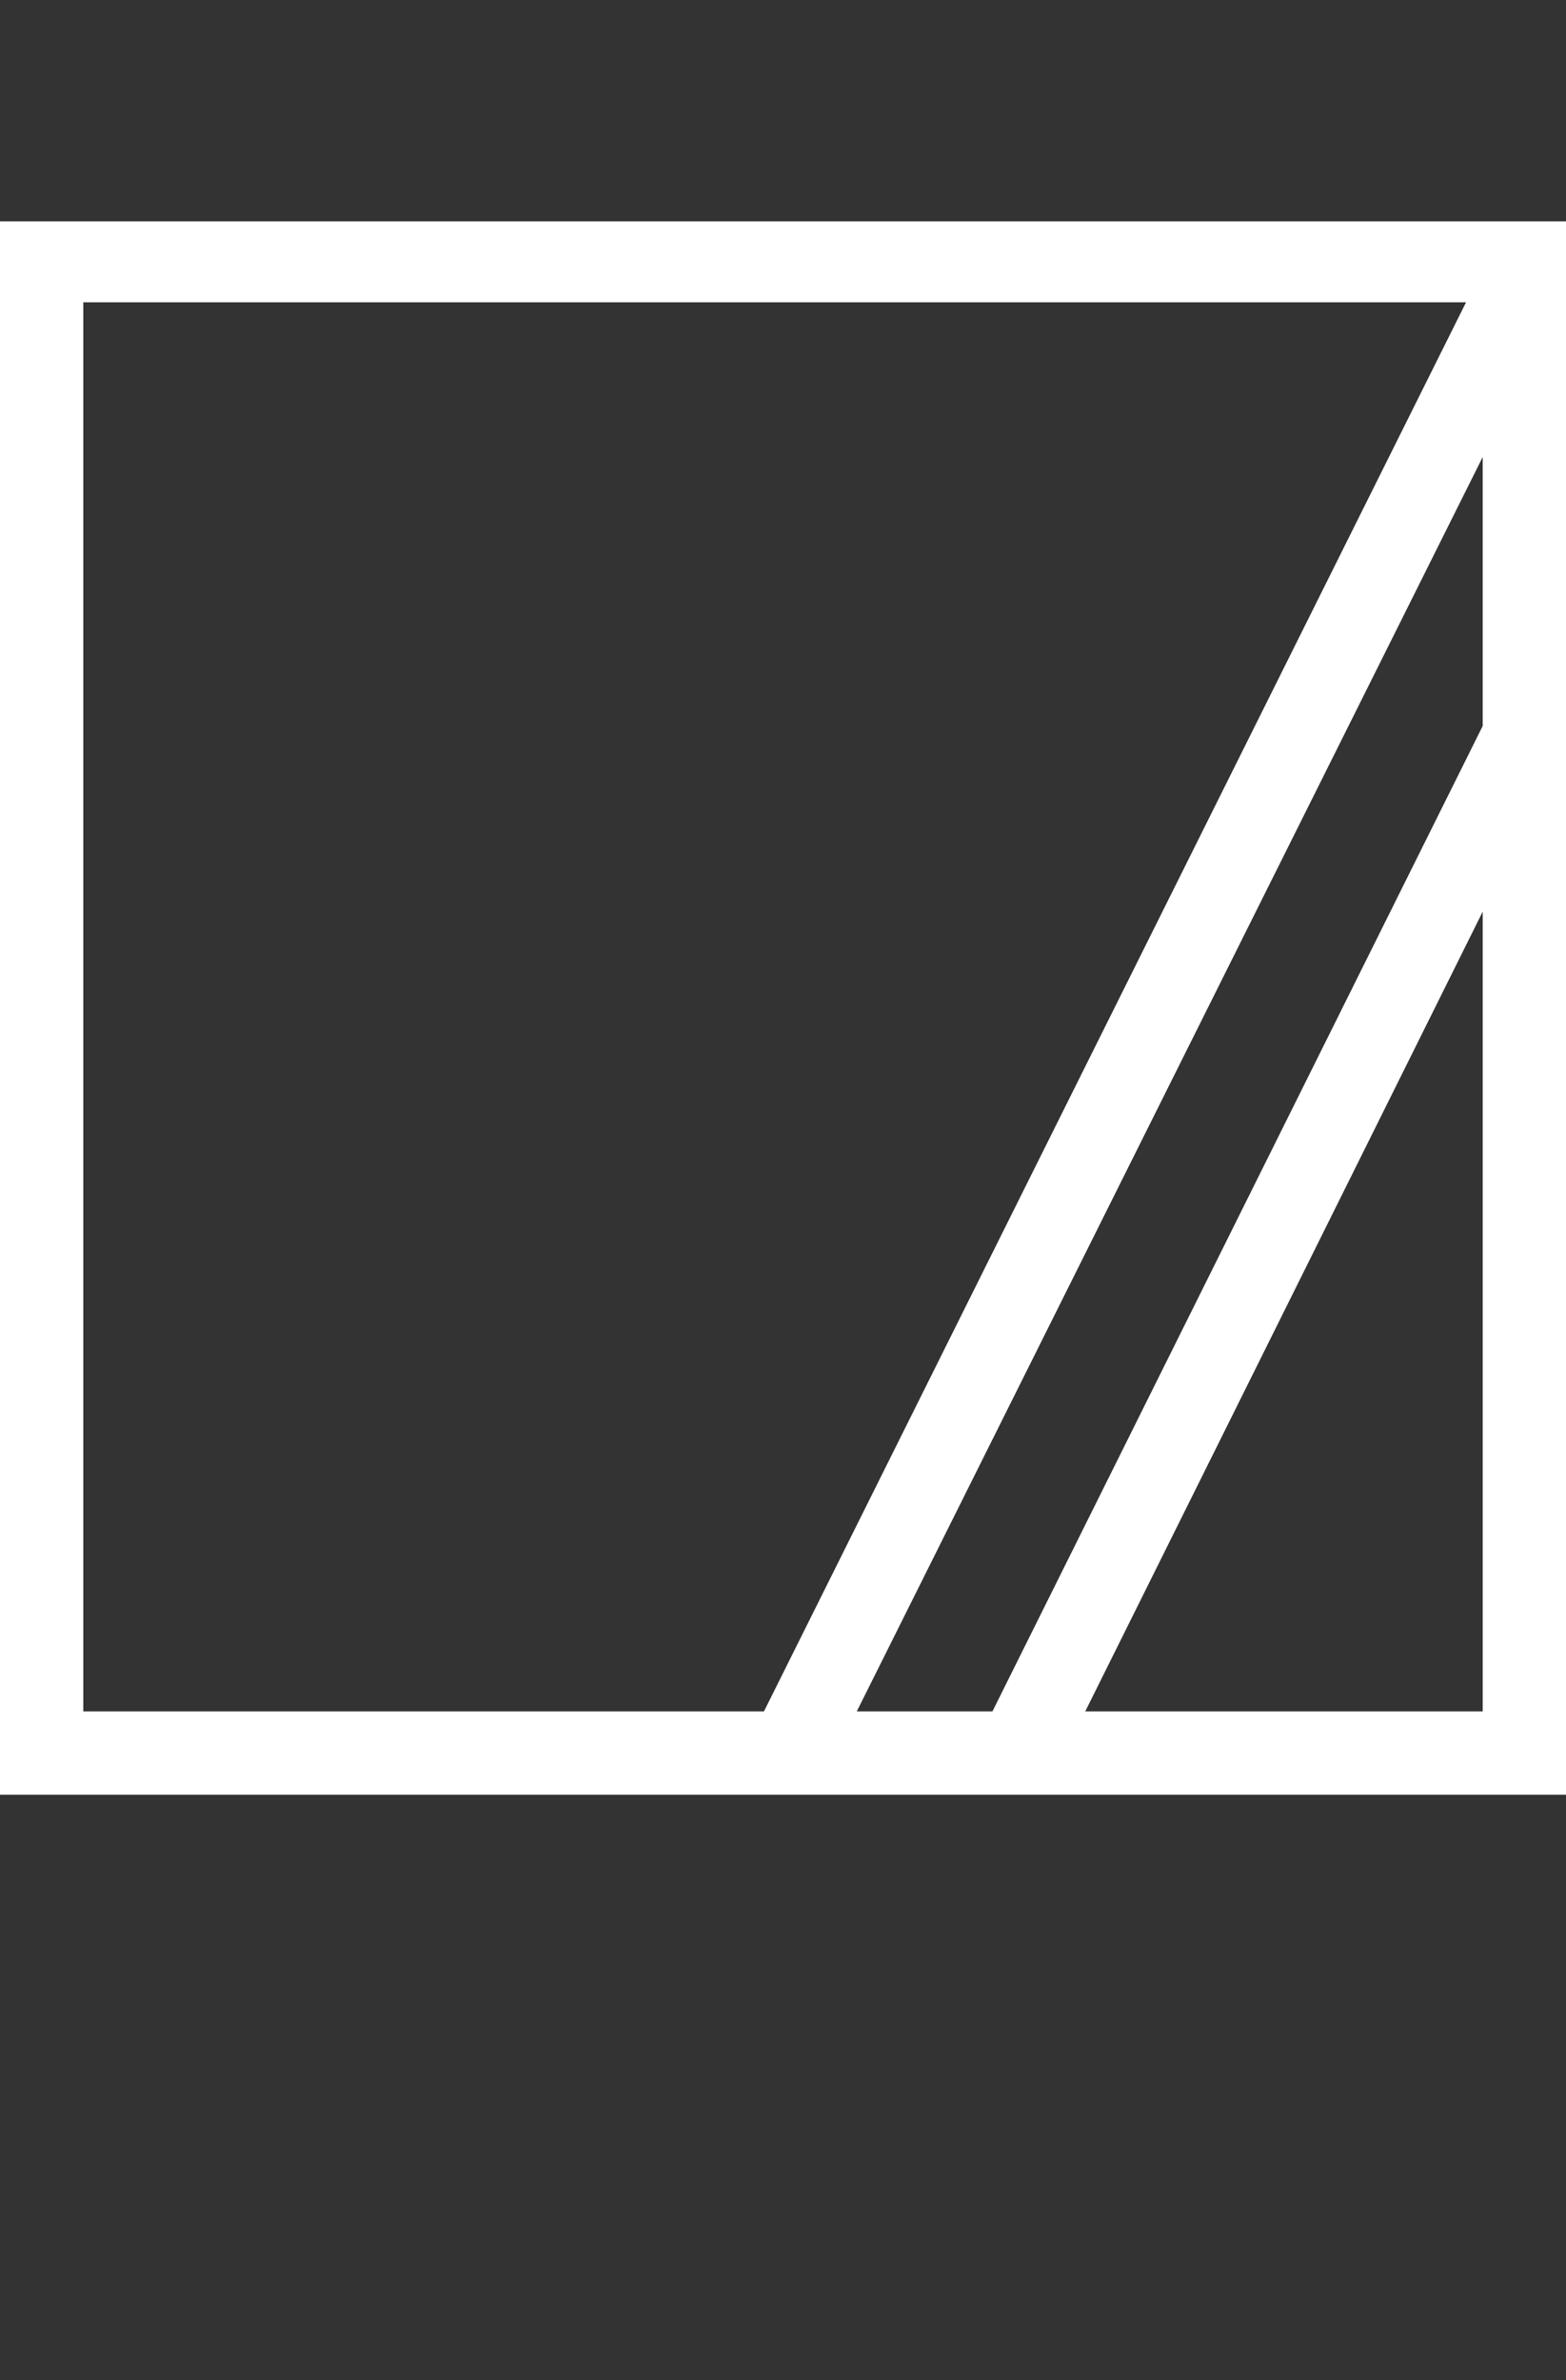 <?xml version="1.0" encoding="utf-8"?>
<!-- Generator: Adobe Illustrator 18.1.0, SVG Export Plug-In . SVG Version: 6.00 Build 0)  -->
<!DOCTYPE svg PUBLIC "-//W3C//DTD SVG 1.1//EN" "http://www.w3.org/Graphics/SVG/1.1/DTD/svg11.dtd">
<svg version="1.1" id="Layer_1" xmlns="http://www.w3.org/2000/svg" xmlns:xlink="http://www.w3.org/1999/xlink" x="0px" y="0px"
	 viewBox="0 0 65.8 100" style="enable-background:new 0 0 65.8 100;" xml:space="preserve">
<rect x="0" y="0" width="65.8" height="100" fill="#333333" stroke="none"/>
<path style="fill:#FFFFFF;" d="M0,9.3v66.1h65.8V9.3H0z M62.3,30.5L41.7,71.9H36l26.3-52.7V30.5z M3.5,12.7h58.1L32.1,71.9H3.5V12.7z
	 M45.6,71.9l16.7-33.6v33.6H45.6z"/>
</svg>
